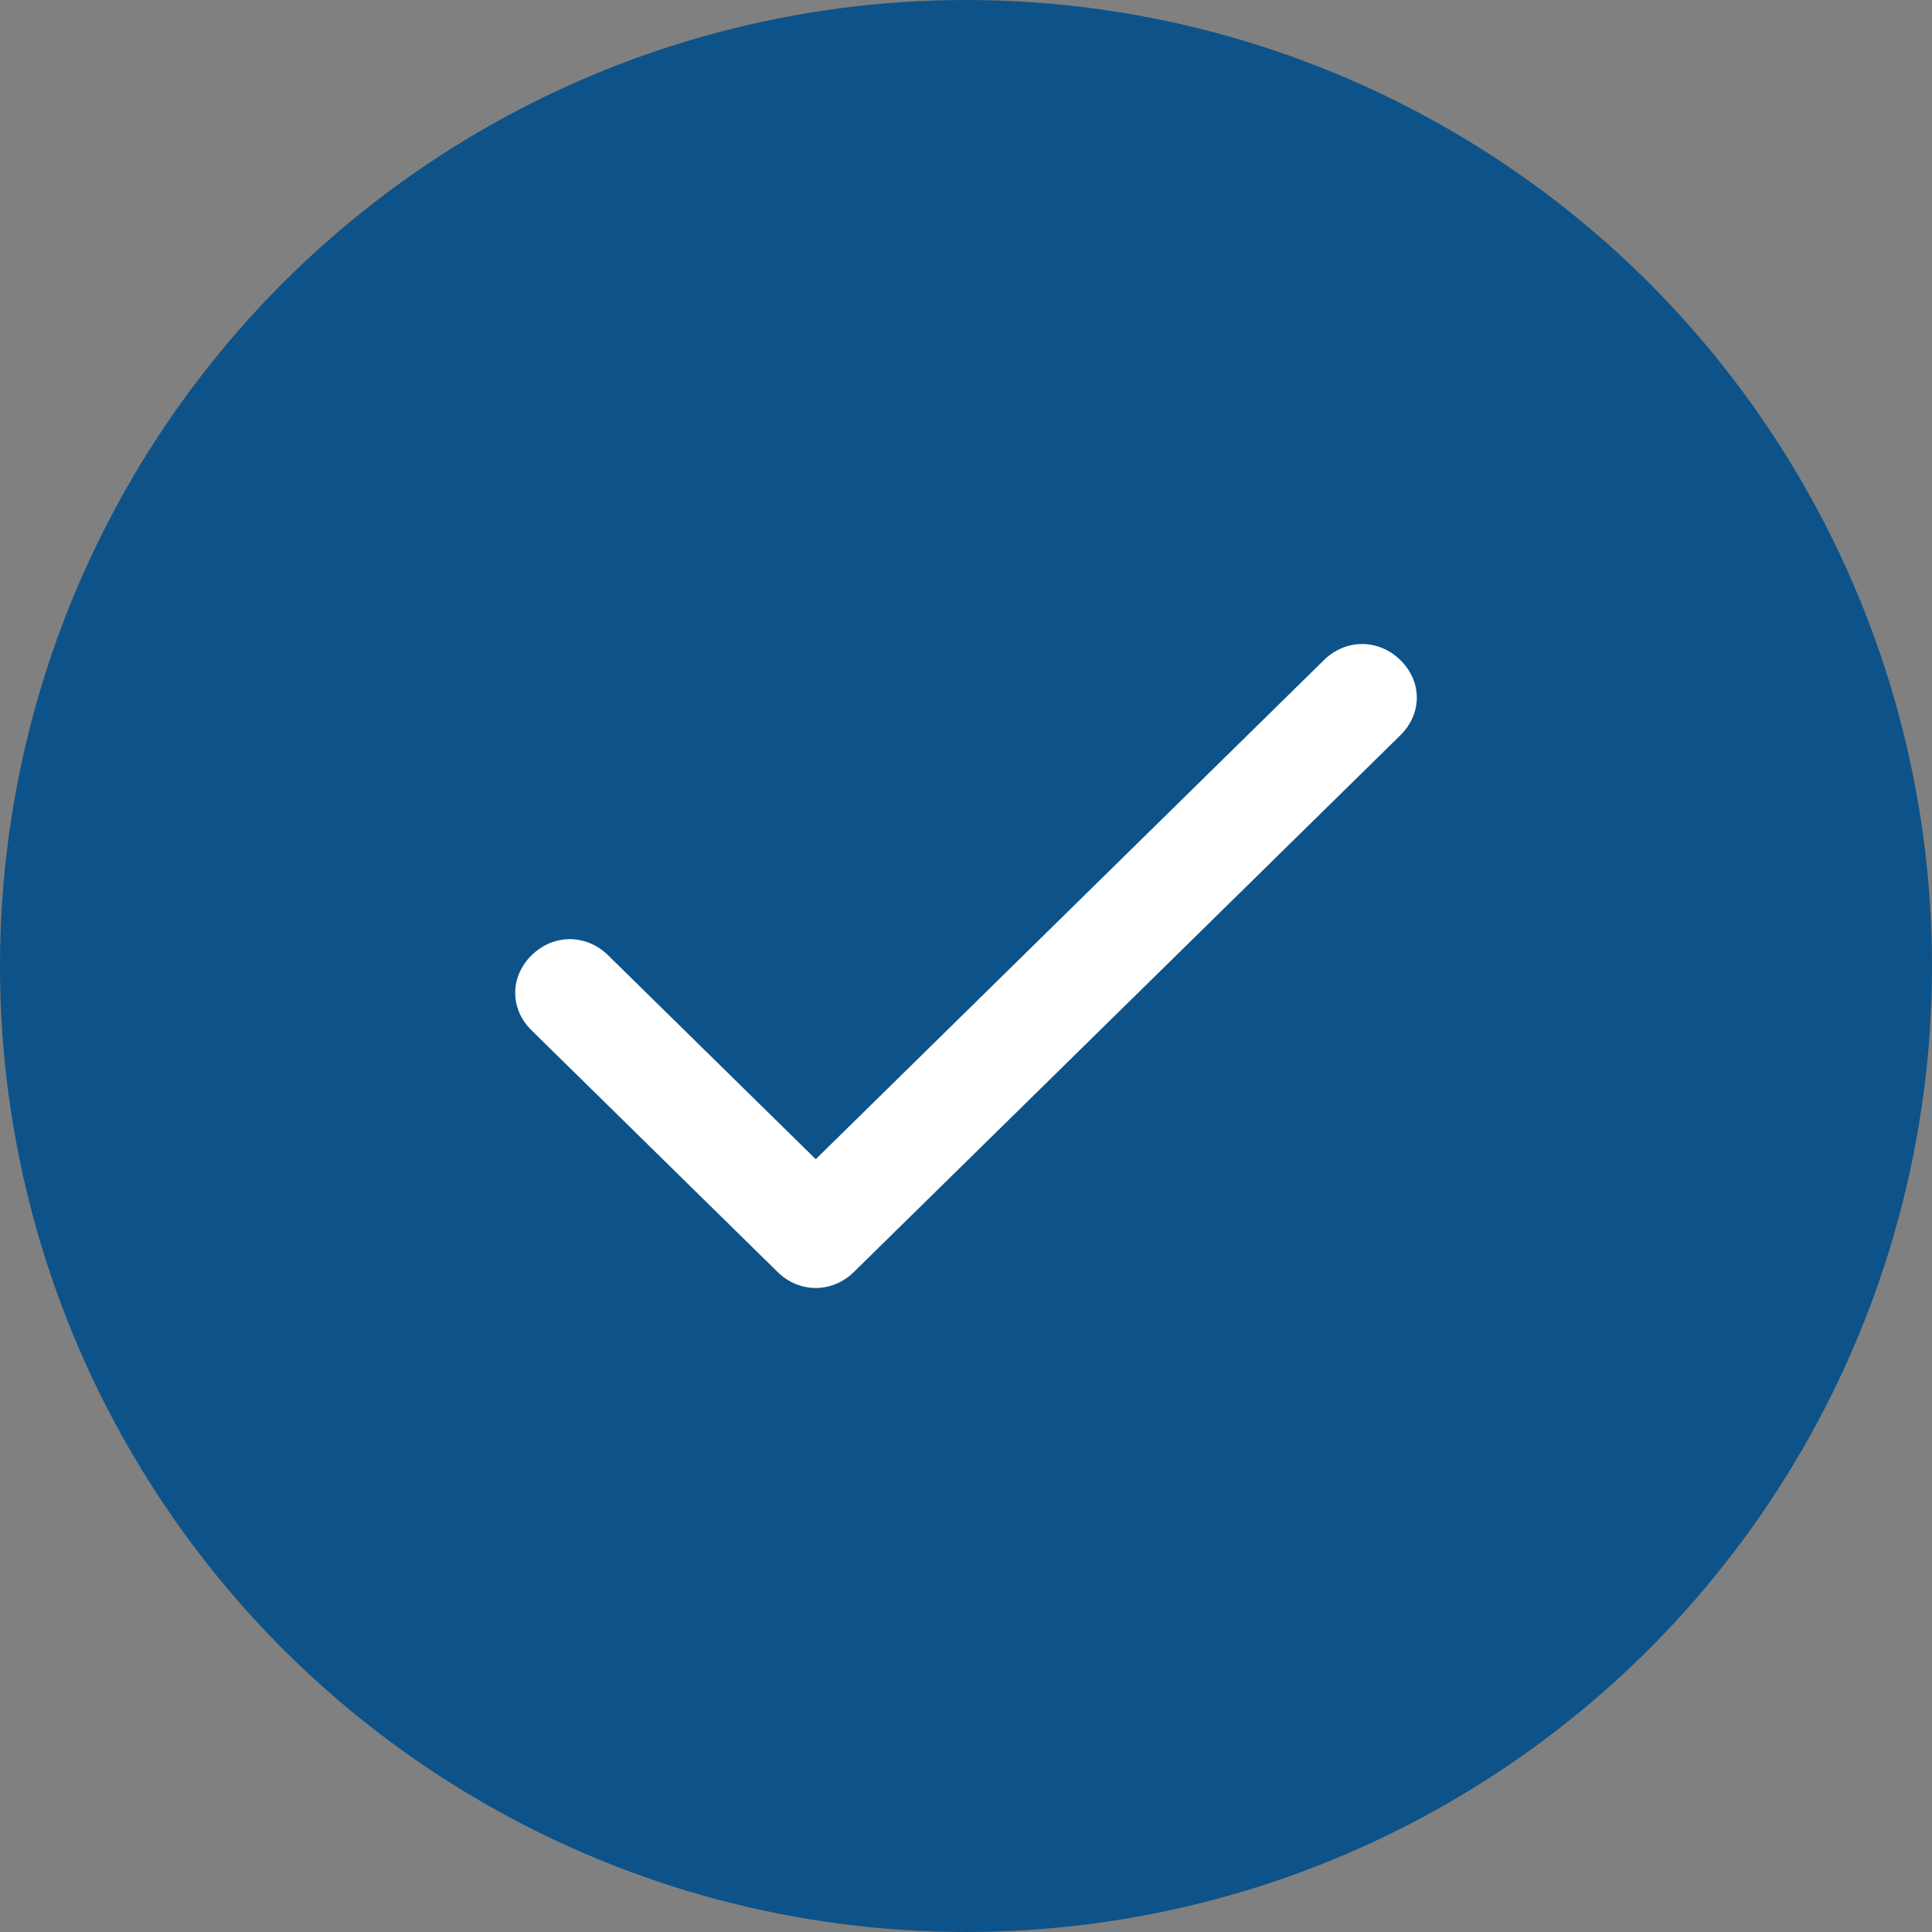 <?xml version="1.0" encoding="UTF-8" standalone="no"?>
<svg width="30px" height="30px" viewBox="0 0 30 30" version="1.1" xmlns="http://www.w3.org/2000/svg" xmlns:xlink="http://www.w3.org/1999/xlink">
    <rect x="0" y="0" width="30" height="30" fill="#808080" stroke="none"/>
    <!-- Generator: Sketch 43.1 (39012) - http://www.bohemiancoding.com/sketch -->
    <title>Tracker/Active</title>
    <desc>Created with Sketch.</desc>
    <defs></defs>
    <g id="Symbols" stroke="none" stroke-width="1" fill="none" fill-rule="evenodd">
        <g id="Welcome/2" transform="translate(-173, -220)">
            <g id="Group-2" transform="translate(173, 220)">
                <g id="1">
                    <g id="Group-19">
                        <g id="1-copy">
                            <g id="Tracker/Active">
                                <g id="Group-18" fill="#0D5389">
                                    <circle id="Oval" cx="15" cy="15" r="15"></circle>
                                </g>
                                <g id="Checkmark" transform="translate(5, 5)">
                                    <rect id="Rectangle-5" x="0" y="0" width="20" height="20"></rect>
                                    <path d="M15.558,5.25 L7.667,13 L4.442,9.833 C4.103,9.5 3.594,9.5 3.255,9.833 C2.915,10.167 2.915,10.667 3.255,11 L7.073,14.75 C7.412,15.083 7.921,15.083 8.261,14.75 C8.303,14.708 8.303,14.708 8.345,14.667 L16.745,6.417 C17.085,6.083 17.085,5.583 16.745,5.25 C16.406,4.917 15.897,4.917 15.558,5.25 Z" id="Check" fill="#FFFFFF" fill-rule="nonzero"></path>
                                </g>
                            </g>
                        </g>
                    </g>
                </g>
            </g>
        </g>
    </g>
</svg>
